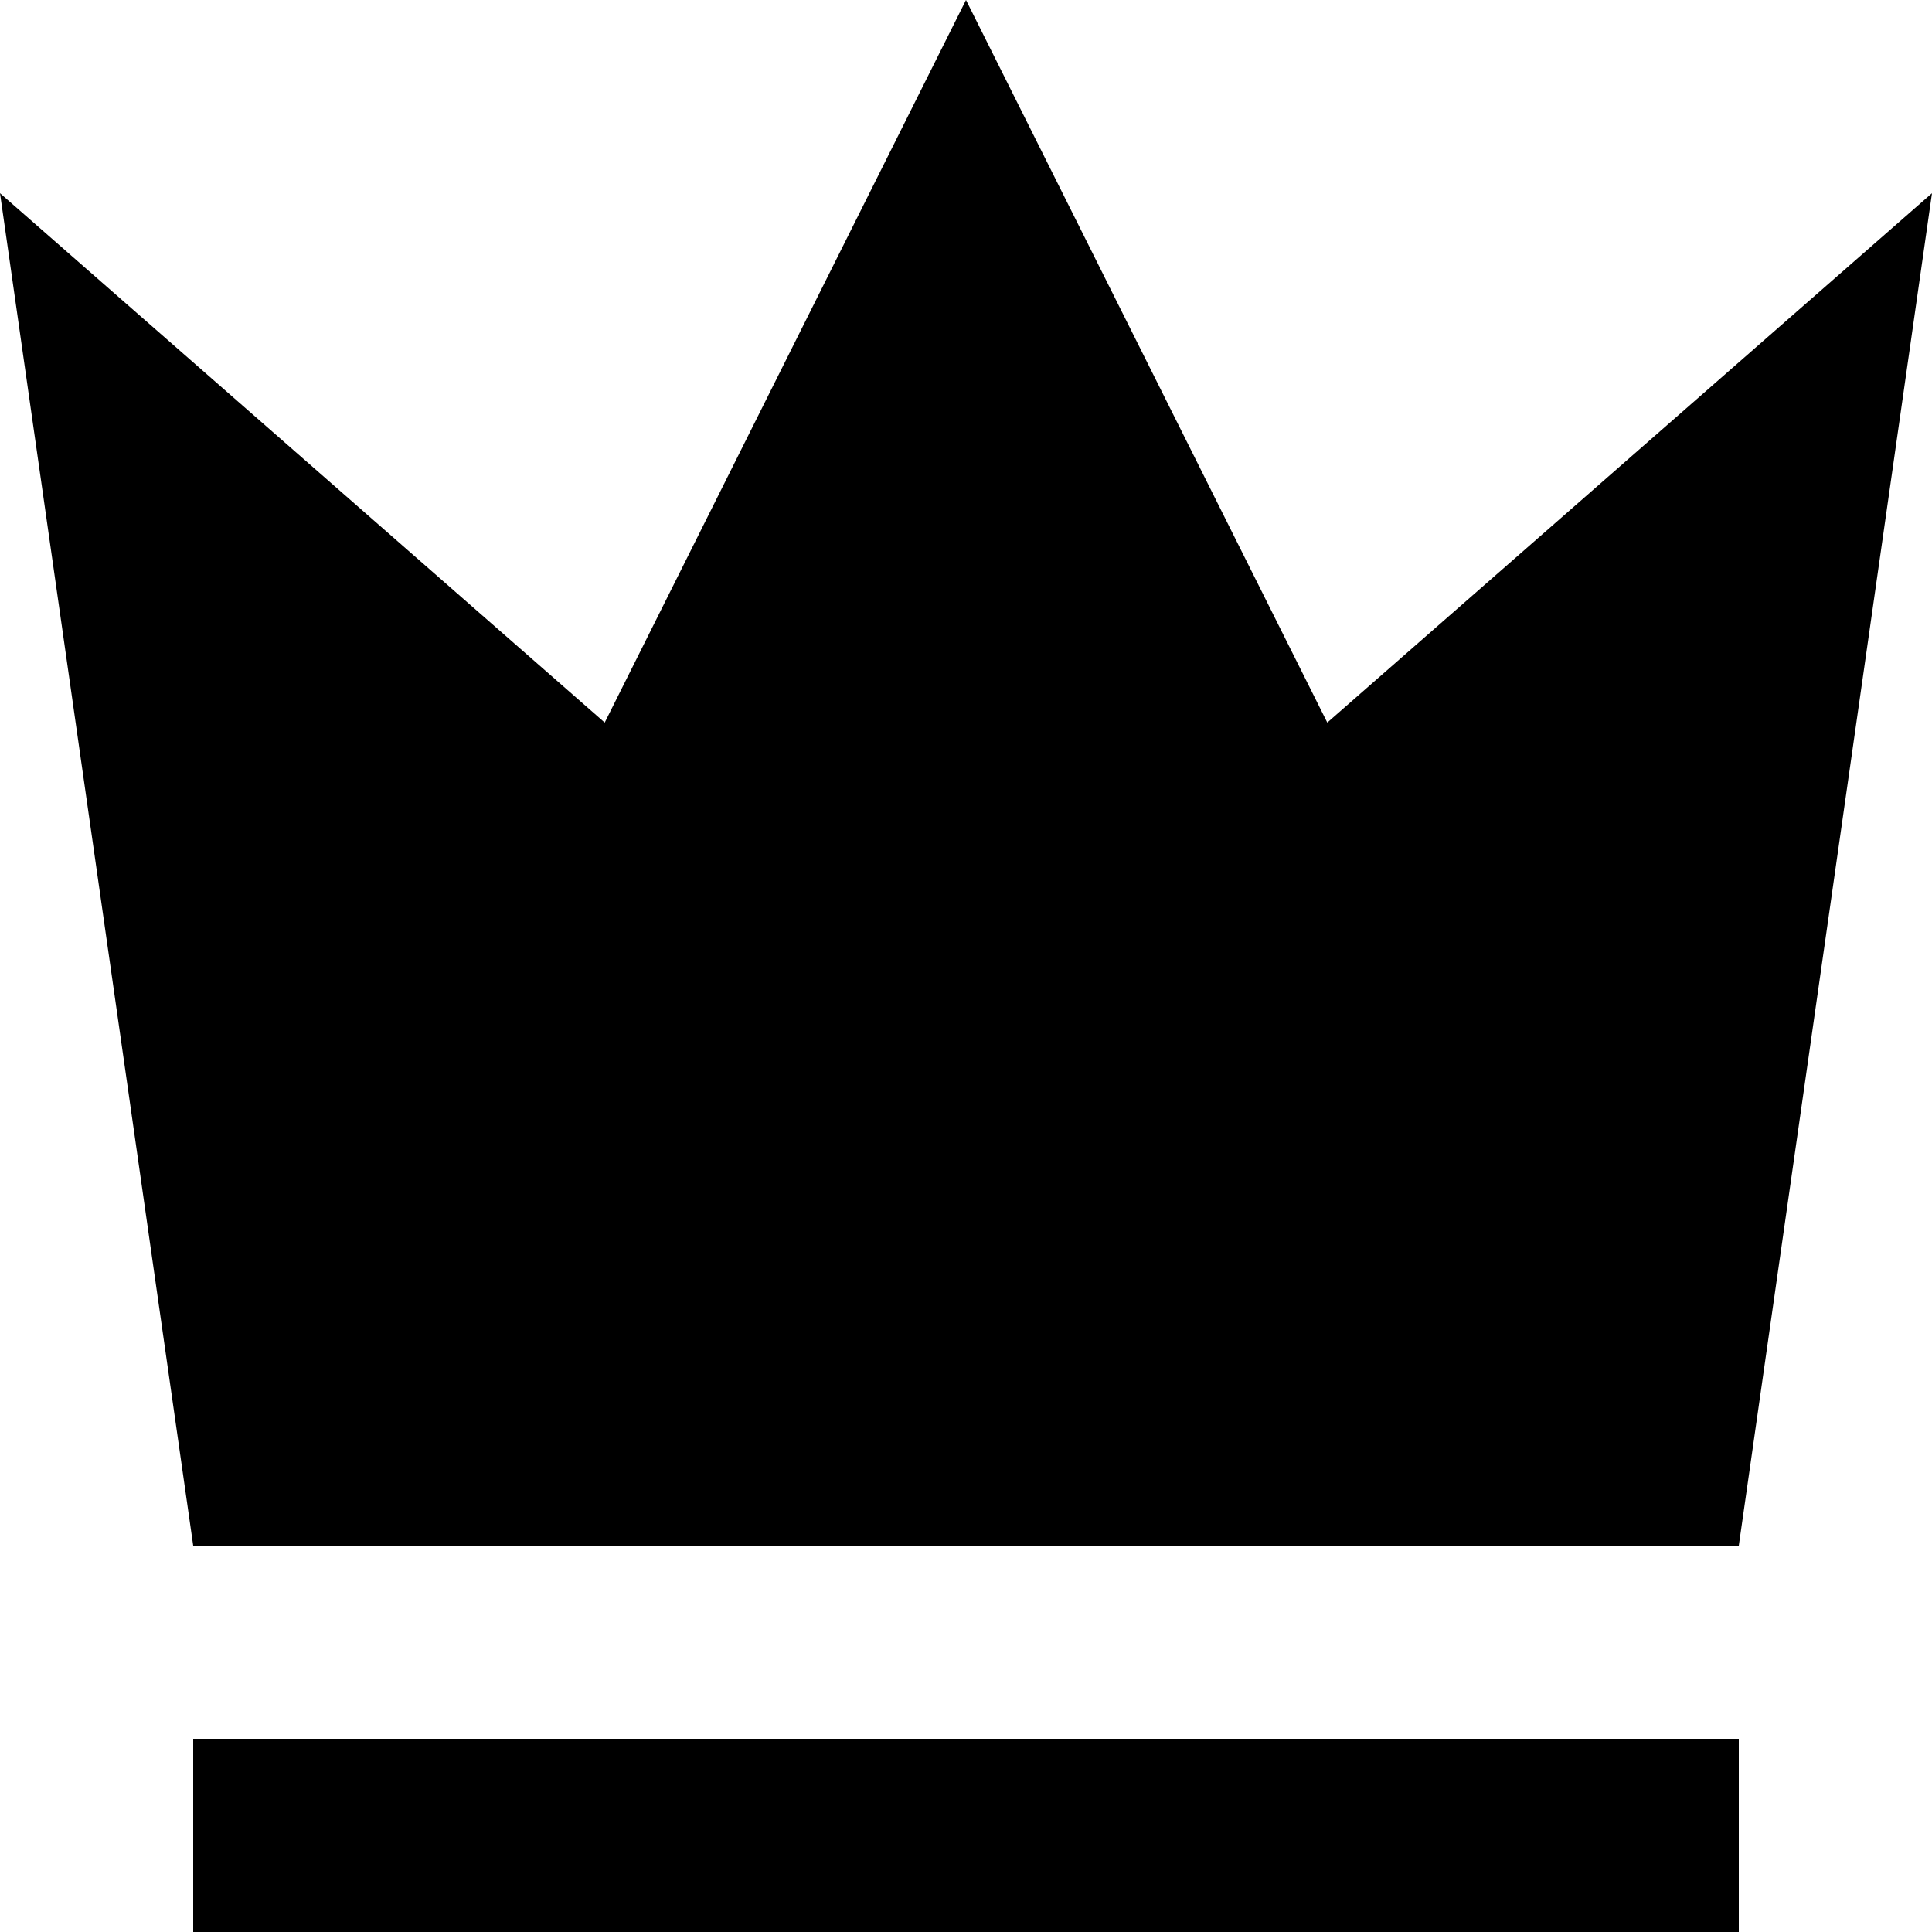 <?xml version="1.0" standalone="no"?><!DOCTYPE svg PUBLIC "-//W3C//DTD SVG 1.1//EN" "http://www.w3.org/Graphics/SVG/1.1/DTD/svg11.dtd"><svg t="1597726760020" class="icon" viewBox="0 0 1024 1024" version="1.1" xmlns="http://www.w3.org/2000/svg" p-id="5210" xmlns:xlink="http://www.w3.org/1999/xlink" width="128" height="128"><defs><style type="text/css"></style></defs><path d="M102.4 921.6h819.2v102.4H102.4zM703.488 382.976L512 0 320.512 382.976 0 102.4l102.4 716.8h819.2l102.4-716.8-320.512 280.576z" p-id="5211"></path></svg>